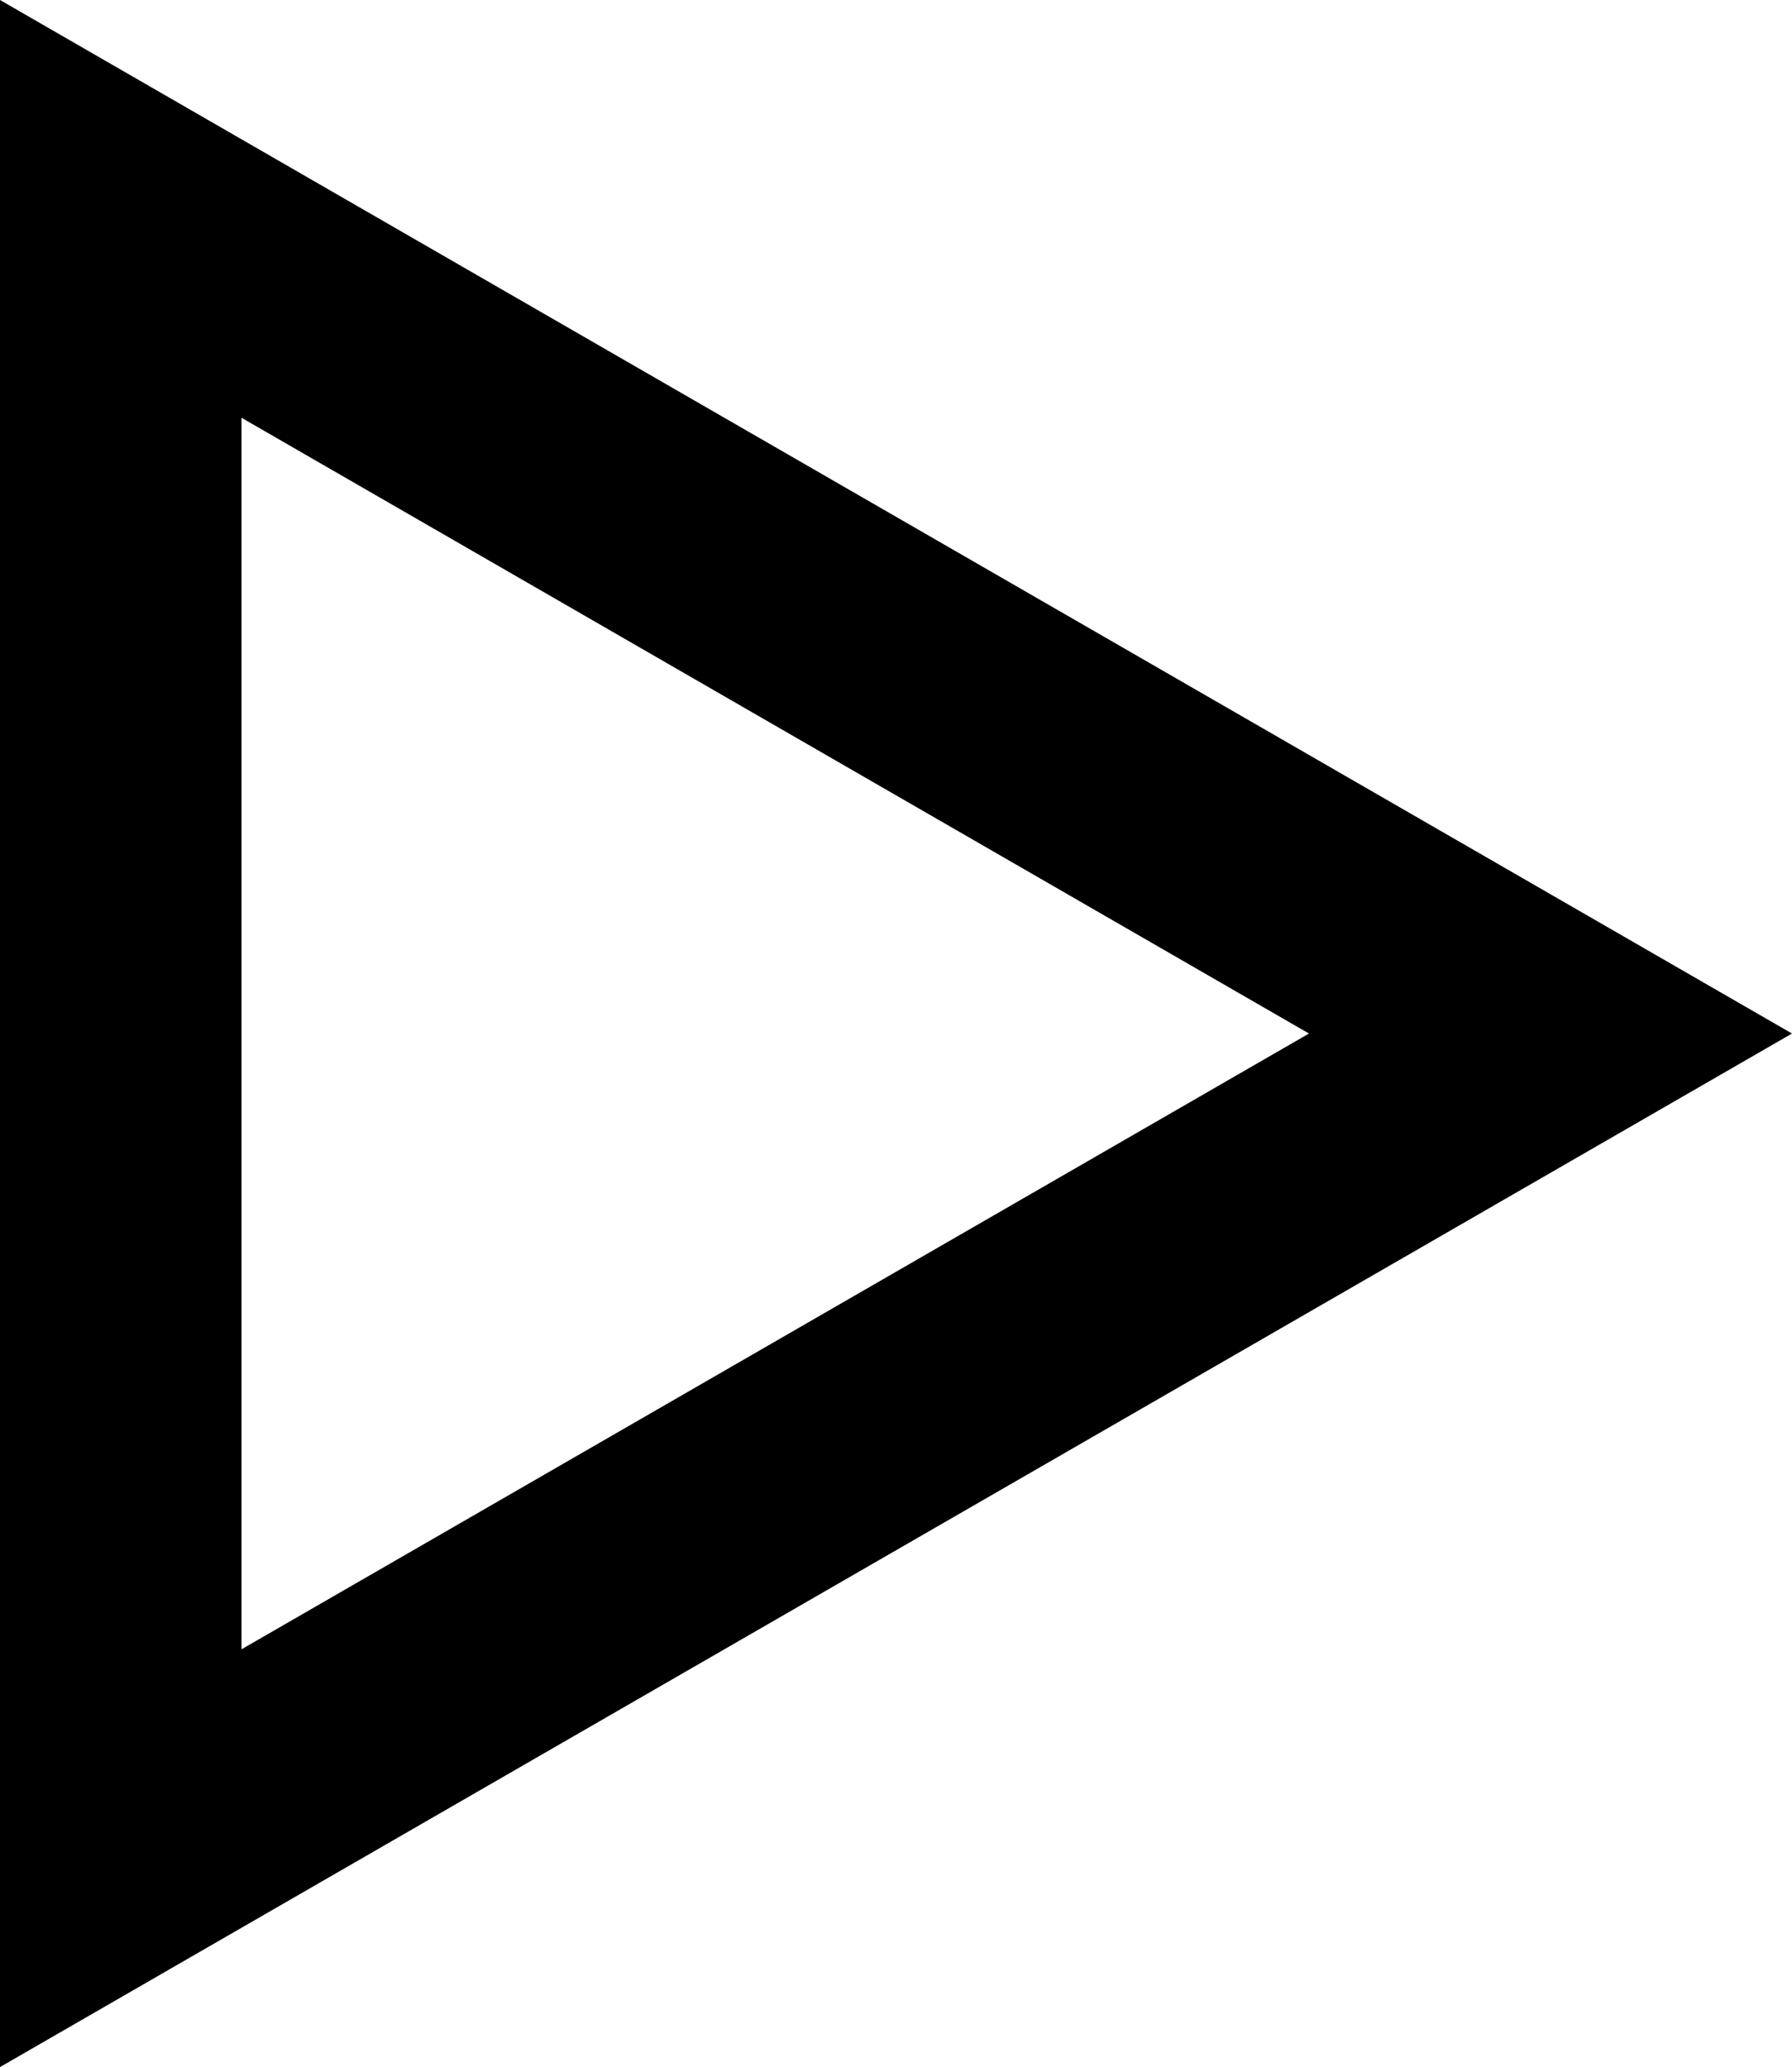 <svg xmlns="http://www.w3.org/2000/svg" viewBox="0 0 7.42 8.56"><title>iconsAsset 13</title><g id="Layer_2" data-name="Layer 2"><g id="Layer_1-2" data-name="Layer 1"><path d="M1,1.73,5.42,4.28,1,6.83V1.73M0,0V8.56L7.42,4.28,0,0Z"/></g></g></svg>